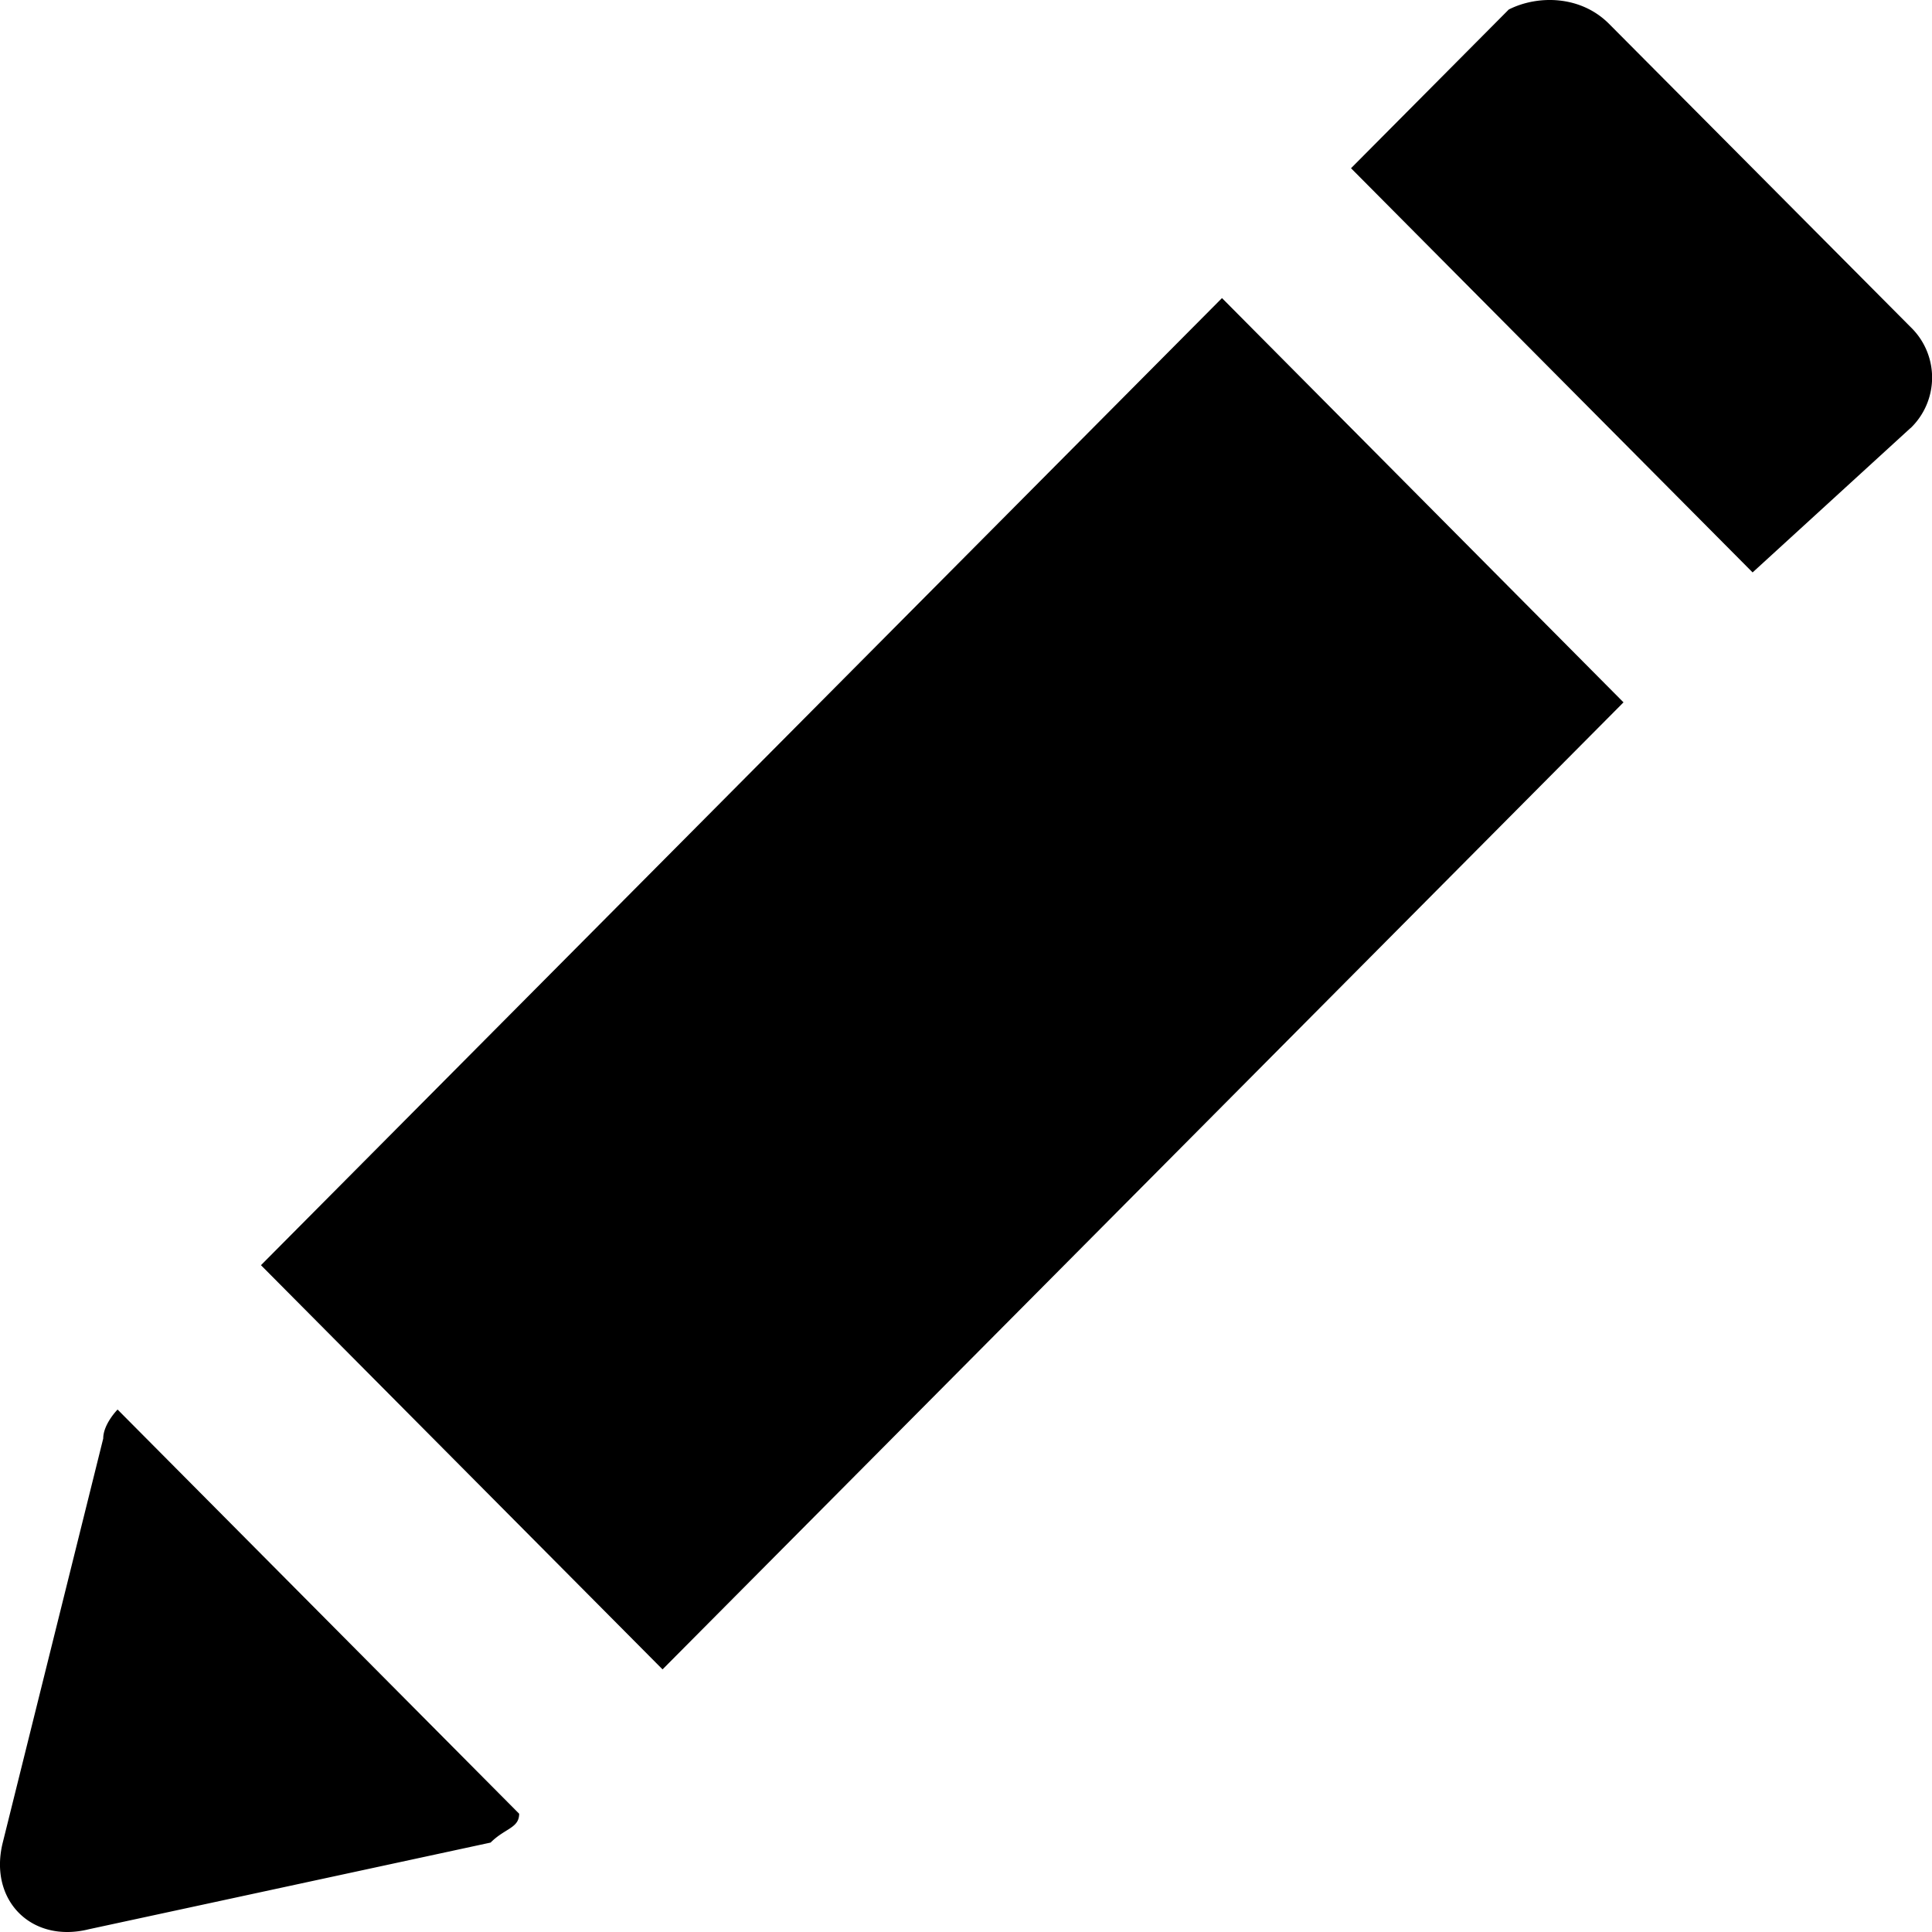 <svg width="14" height="14" viewBox="0 0 14 14" xmlns="http://www.w3.org/2000/svg"><path d="M11.765 5.09l-2.91-2.93-6.964 7.008 2.91 2.929 6.964-7.008zm-8.21 8.262l-2.911.628c-.416.104-.728-.21-.624-.628l.728-2.928c0-.105.104-.21.104-.21l2.91 2.929c0 .105-.104.105-.208.21zm10.29-10.25a.508.508 0 0 0 0-.732L11.66.173c-.208-.209-.52-.209-.727-.104L9.79 1.219l2.91 2.929 1.144-1.046z" fill="#000" fill-rule="nonzero"/></svg>